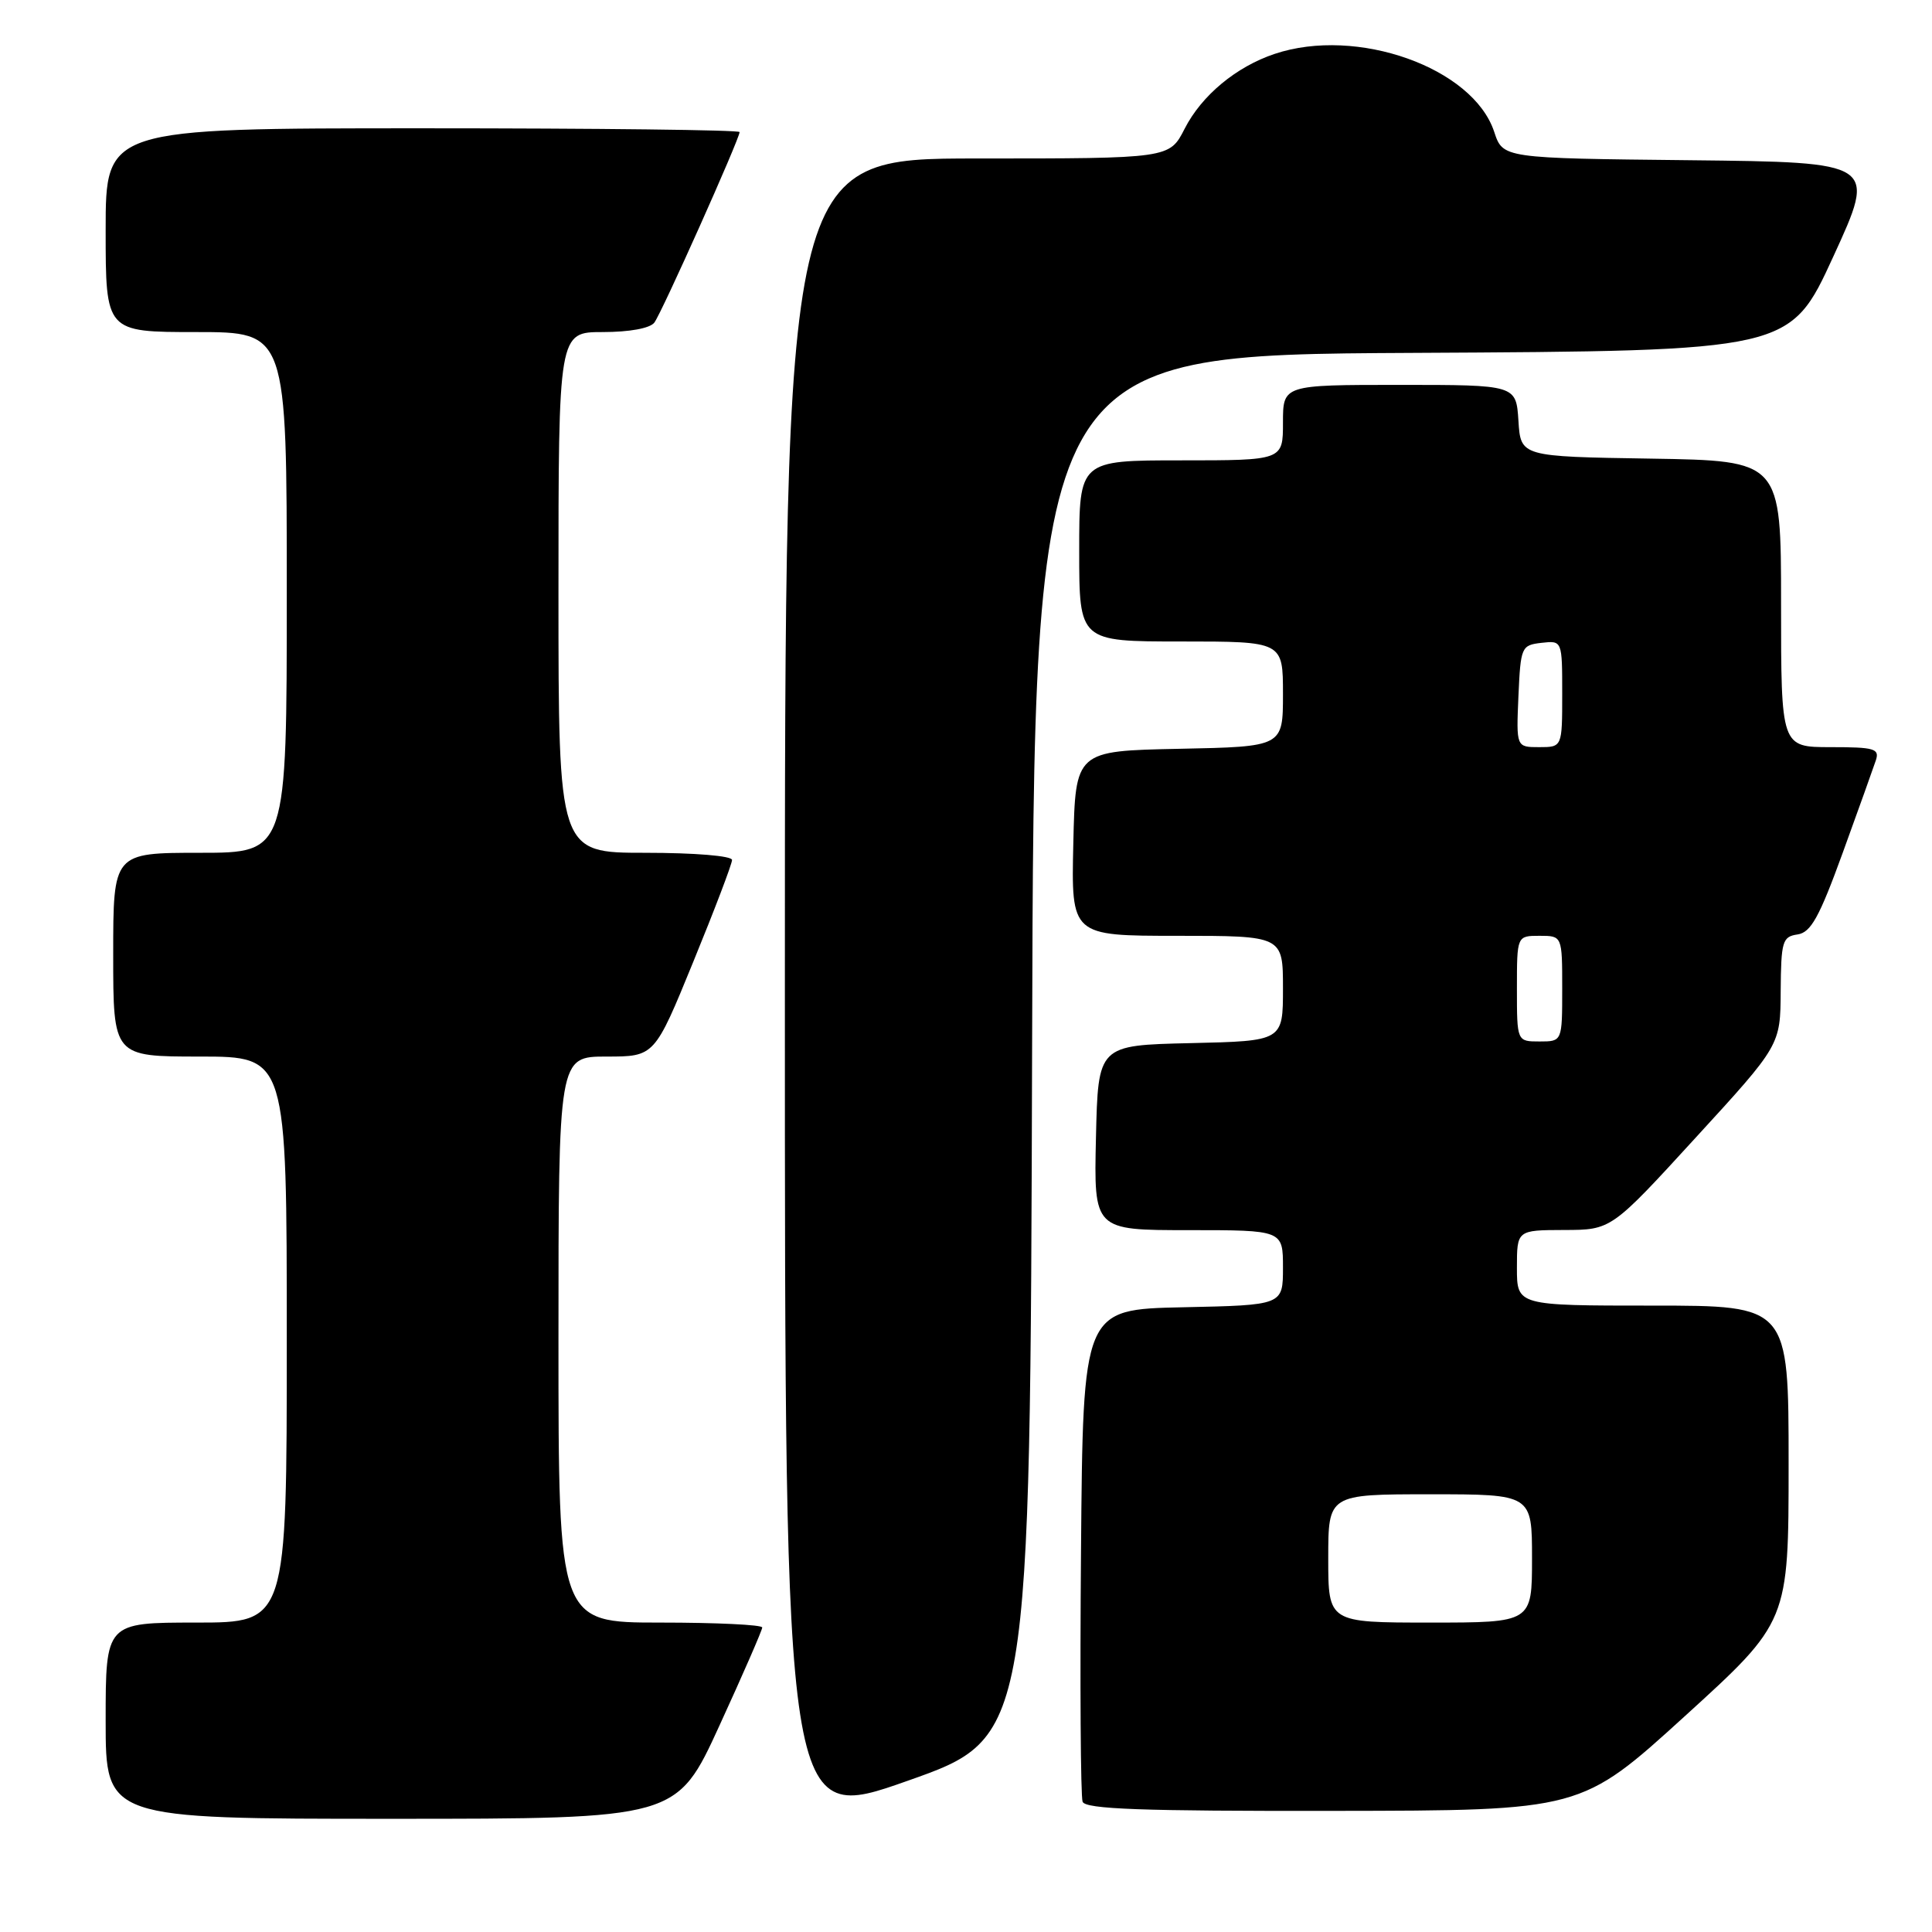 <?xml version="1.0" encoding="UTF-8" standalone="no"?>
<!DOCTYPE svg PUBLIC "-//W3C//DTD SVG 1.1//EN" "http://www.w3.org/Graphics/SVG/1.1/DTD/svg11.dtd" >
<svg xmlns="http://www.w3.org/2000/svg" xmlns:xlink="http://www.w3.org/1999/xlink" version="1.1" viewBox="0 0 256 256">
 <g >
 <path fill="currentColor"
d=" M 136.76 138.63 C 137.01 47.02 137.01 47.02 187.10 46.76 C 237.18 46.50 237.18 46.50 242.92 34.00 C 248.66 21.50 248.66 21.50 223.90 21.23 C 199.14 20.97 199.14 20.97 197.99 17.47 C 195.18 8.96 179.79 3.49 168.90 7.14 C 163.79 8.85 159.22 12.65 156.97 17.06 C 154.96 21.00 154.96 21.00 129.48 21.00 C 104.00 21.00 104.00 21.00 104.00 131.35 C 104.00 241.71 104.00 241.71 120.25 235.97 C 136.50 230.24 136.50 230.24 136.76 138.63 Z  M 95.33 228.65 C 98.45 221.85 101.00 216.00 101.00 215.65 C 101.00 215.29 94.92 215.00 87.50 215.00 C 74.00 215.00 74.00 215.00 74.00 177.50 C 74.00 140.00 74.00 140.00 80.36 140.00 C 86.73 140.00 86.73 140.00 91.86 127.45 C 94.69 120.54 97.00 114.47 97.00 113.95 C 97.00 113.41 92.08 113.00 85.50 113.00 C 74.00 113.00 74.00 113.00 74.00 78.50 C 74.00 44.00 74.00 44.00 79.88 44.00 C 83.41 44.00 86.13 43.50 86.70 42.75 C 87.68 41.47 98.00 18.39 98.00 17.50 C 98.00 17.22 79.10 17.00 56.00 17.00 C 14.00 17.00 14.00 17.00 14.00 30.50 C 14.00 44.00 14.00 44.00 26.00 44.00 C 38.00 44.00 38.00 44.00 38.00 78.50 C 38.00 113.00 38.00 113.00 26.50 113.00 C 15.00 113.00 15.00 113.00 15.00 126.50 C 15.00 140.00 15.00 140.00 26.50 140.00 C 38.00 140.00 38.00 140.00 38.00 177.50 C 38.00 215.00 38.00 215.00 26.00 215.00 C 14.00 215.00 14.00 215.00 14.00 228.00 C 14.00 241.00 14.00 241.00 51.83 241.00 C 89.67 241.00 89.67 241.00 95.33 228.65 Z  M 223.25 227.40 C 237.00 214.89 237.00 214.89 237.00 193.95 C 237.00 173.00 237.00 173.00 219.00 173.00 C 201.00 173.00 201.00 173.00 201.00 168.00 C 201.00 163.00 201.00 163.00 207.25 162.98 C 213.50 162.97 213.50 162.97 224.70 150.73 C 235.91 138.50 235.91 138.50 235.95 131.32 C 236.00 124.73 236.18 124.11 238.18 123.82 C 239.95 123.56 241.06 121.56 244.17 113.00 C 246.27 107.22 248.24 101.71 248.56 100.75 C 249.07 99.20 248.38 99.00 242.57 99.00 C 236.00 99.00 236.00 99.00 236.00 80.02 C 236.00 61.05 236.00 61.05 218.75 60.77 C 201.50 60.50 201.50 60.50 201.20 55.75 C 200.89 51.00 200.89 51.00 185.45 51.00 C 170.00 51.00 170.00 51.00 170.00 56.00 C 170.00 61.00 170.00 61.00 156.50 61.00 C 143.00 61.00 143.00 61.00 143.00 73.00 C 143.00 85.00 143.00 85.00 156.50 85.00 C 170.00 85.00 170.00 85.00 170.00 91.97 C 170.00 98.94 170.00 98.94 156.25 99.22 C 142.50 99.50 142.50 99.50 142.22 111.75 C 141.94 124.00 141.94 124.00 155.97 124.00 C 170.00 124.00 170.00 124.00 170.00 130.97 C 170.00 137.94 170.00 137.94 157.75 138.22 C 145.50 138.50 145.50 138.50 145.22 150.75 C 144.94 163.00 144.94 163.00 157.47 163.00 C 170.00 163.00 170.00 163.00 170.00 167.97 C 170.00 172.94 170.00 172.94 156.75 173.22 C 143.50 173.50 143.50 173.50 143.24 205.49 C 143.09 223.09 143.19 238.05 143.45 238.74 C 143.83 239.72 151.26 239.99 176.72 239.95 C 209.50 239.91 209.50 239.91 223.25 227.40 Z  M 176.00 206.50 C 176.00 198.00 176.00 198.00 189.50 198.00 C 203.00 198.00 203.00 198.00 203.00 206.50 C 203.00 215.00 203.00 215.00 189.50 215.00 C 176.00 215.00 176.00 215.00 176.00 206.50 Z  M 201.00 131.00 C 201.00 124.00 201.00 124.00 204.00 124.00 C 207.00 124.00 207.00 124.00 207.00 131.00 C 207.00 138.00 207.00 138.00 204.00 138.00 C 201.00 138.00 201.00 138.00 201.00 131.00 Z  M 201.20 92.25 C 201.49 85.71 201.59 85.49 204.25 85.18 C 207.00 84.87 207.00 84.87 207.00 91.93 C 207.00 99.00 207.00 99.00 203.95 99.00 C 200.91 99.00 200.91 99.00 201.20 92.25 Z "/>
</g>
</svg>